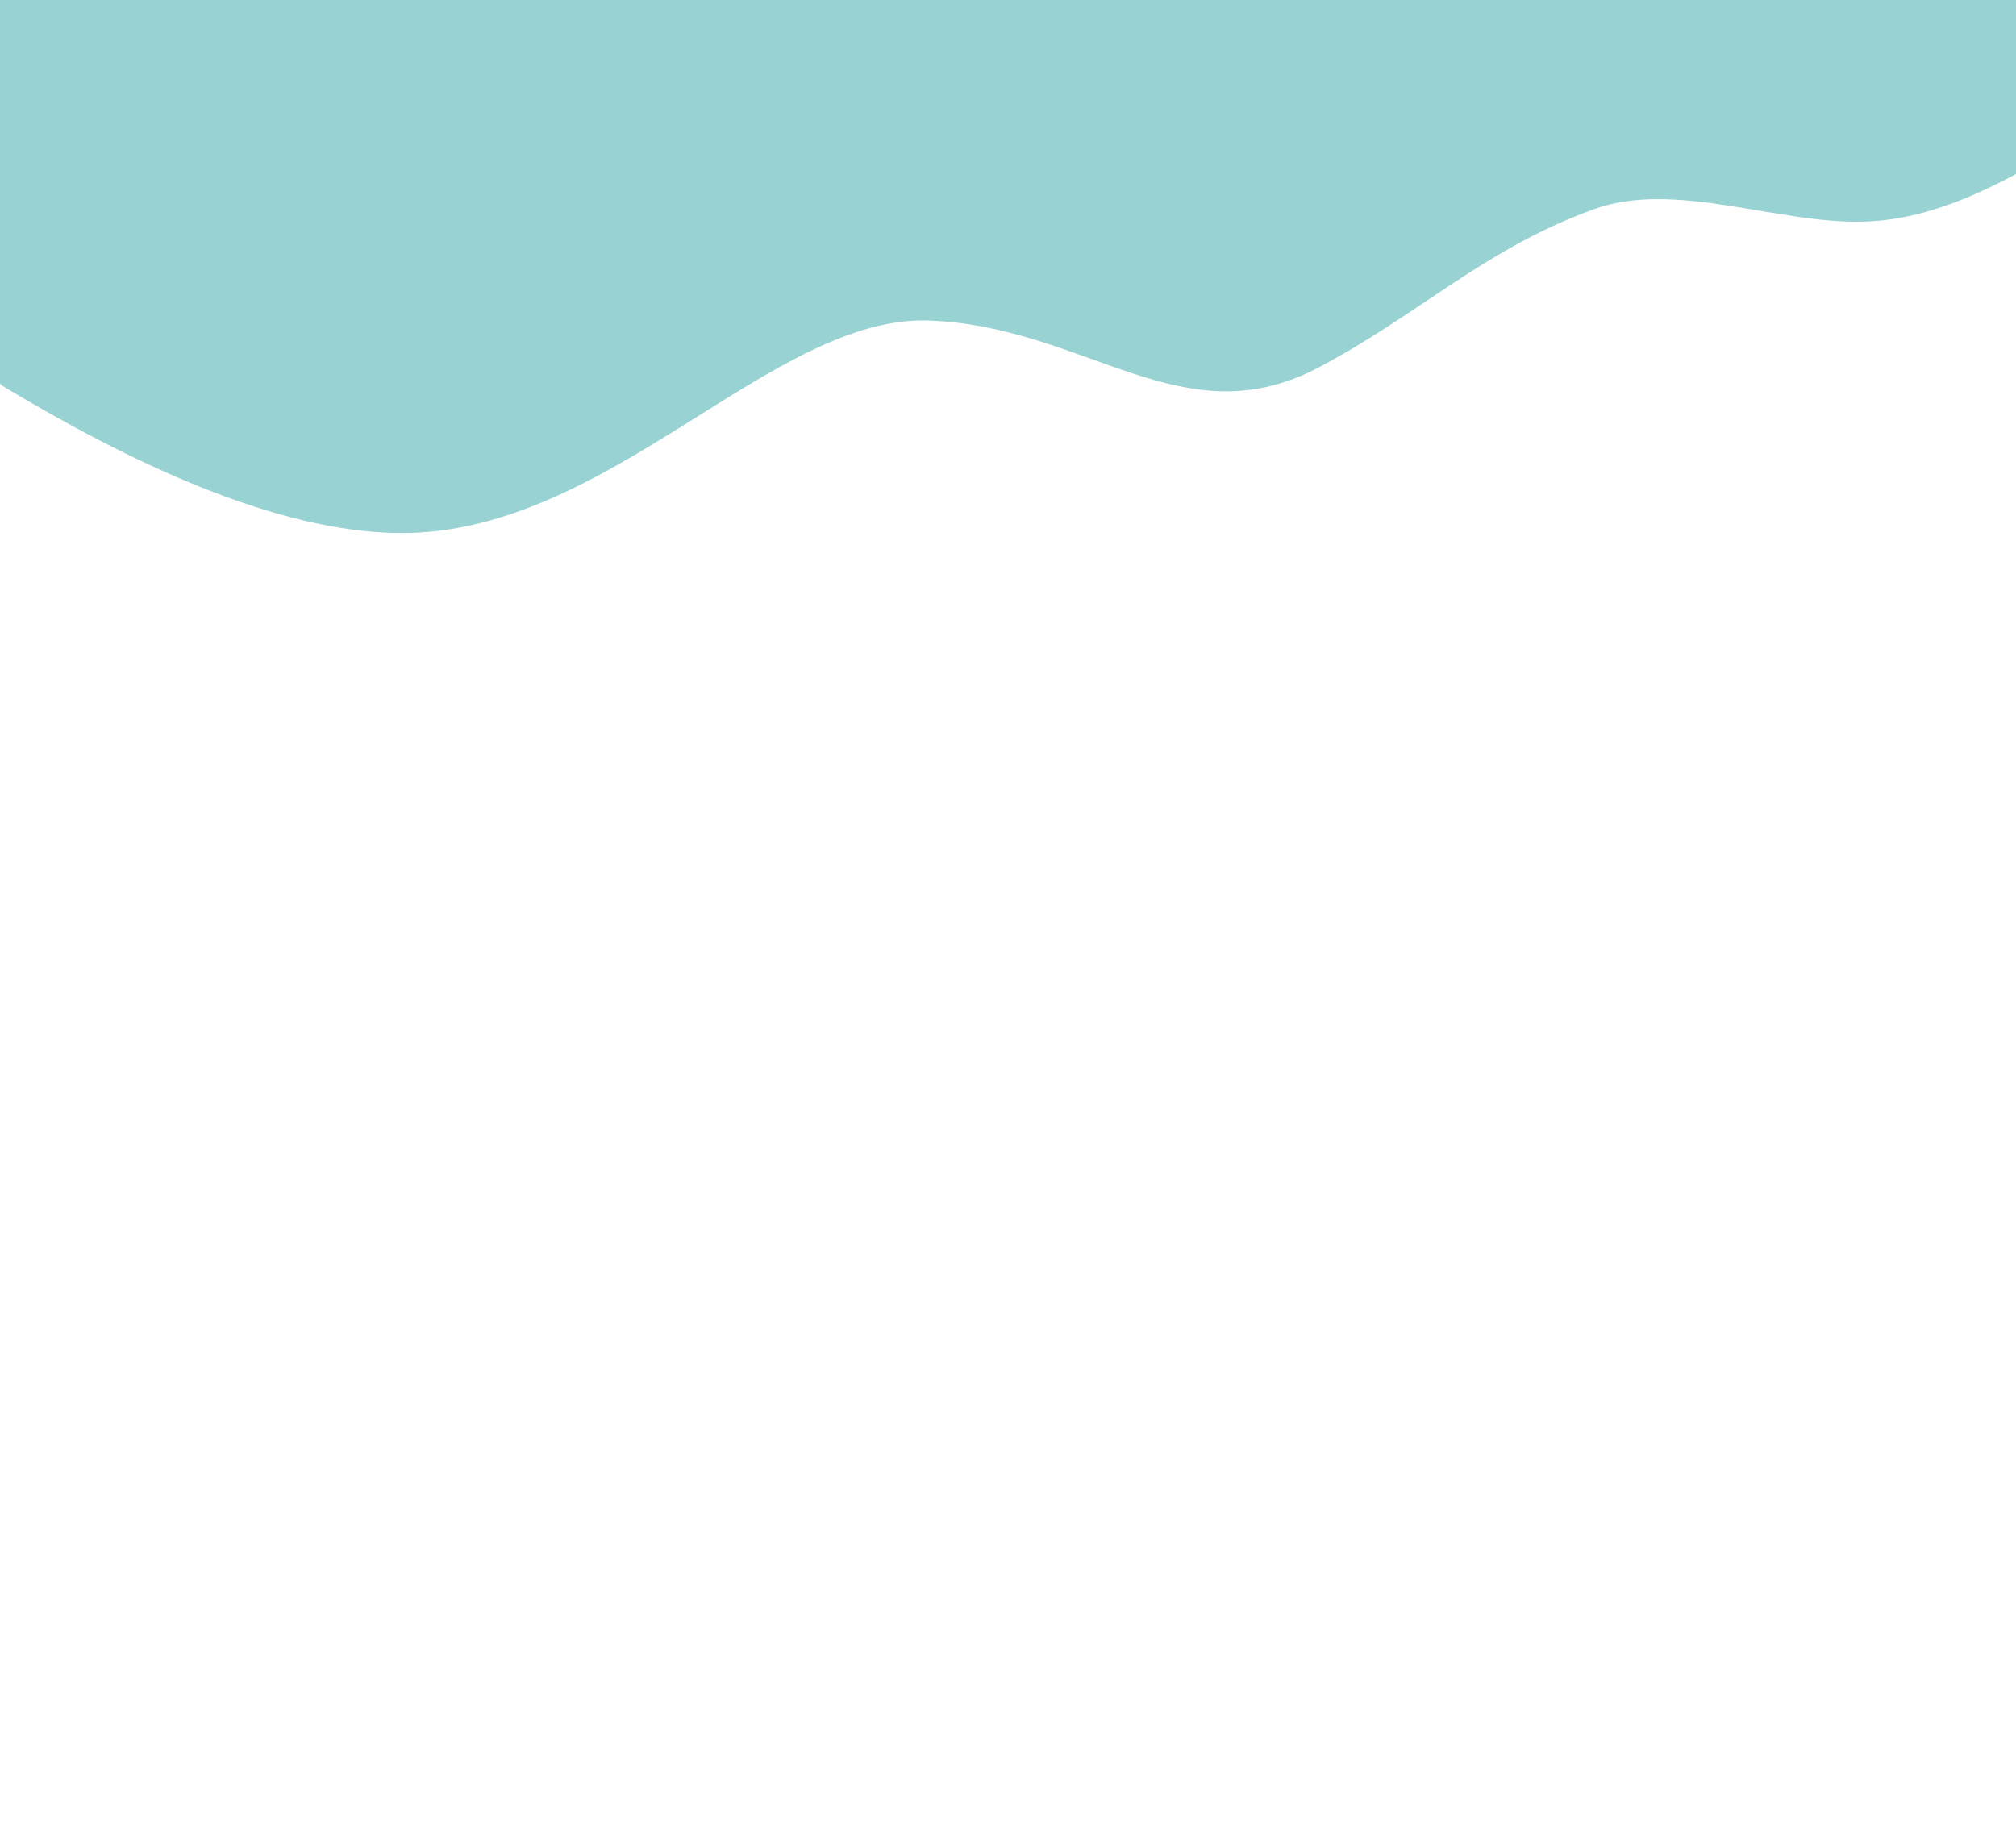 <?xml version="1.0" encoding="utf-8"?>
<!-- Generator: Adobe Illustrator 24.1.0, SVG Export Plug-In . SVG Version: 6.00 Build 0)  -->
<svg version="1.1" id="Layer_1" xmlns="http://www.w3.org/2000/svg" xmlns:xlink="http://www.w3.org/1999/xlink" x="0px" y="0px"
	 viewBox="0 0 920.58 841.89" style="enable-background:new 0 0 920.58 841.89;" xml:space="preserve">
<style type="text/css">
	.st0{fill:#98D2D2;}
</style>
<path class="st0" d="M183.51,243.47c94.94,0.04,169.29-100.04,241.24-97.06c71.94,2.98,115.44,54.4,177.88,21.18
	c46.28-24.62,75.69-54.19,125.44-72.11c36.68-13.22,83.69,6.88,123.03,5.76c39.34-1.12,73.85-24.15,107.34-43.3
	s56.45-58.82,42.29-92.83C981.91-80.1,917.21-87.23,864.87-87c-242.44,1.03-484.88,2.06-727.32,3.09
	C63.71-83.6-17.85-80.56-71.44-33.53c-54.31,47.65-61.98,69.33-37.46,134.78c15.42,41.14,73.6,34.96,109.73,74.82
	C57,209.89,125.61,243.44,183.51,243.47z"/>
</svg>
